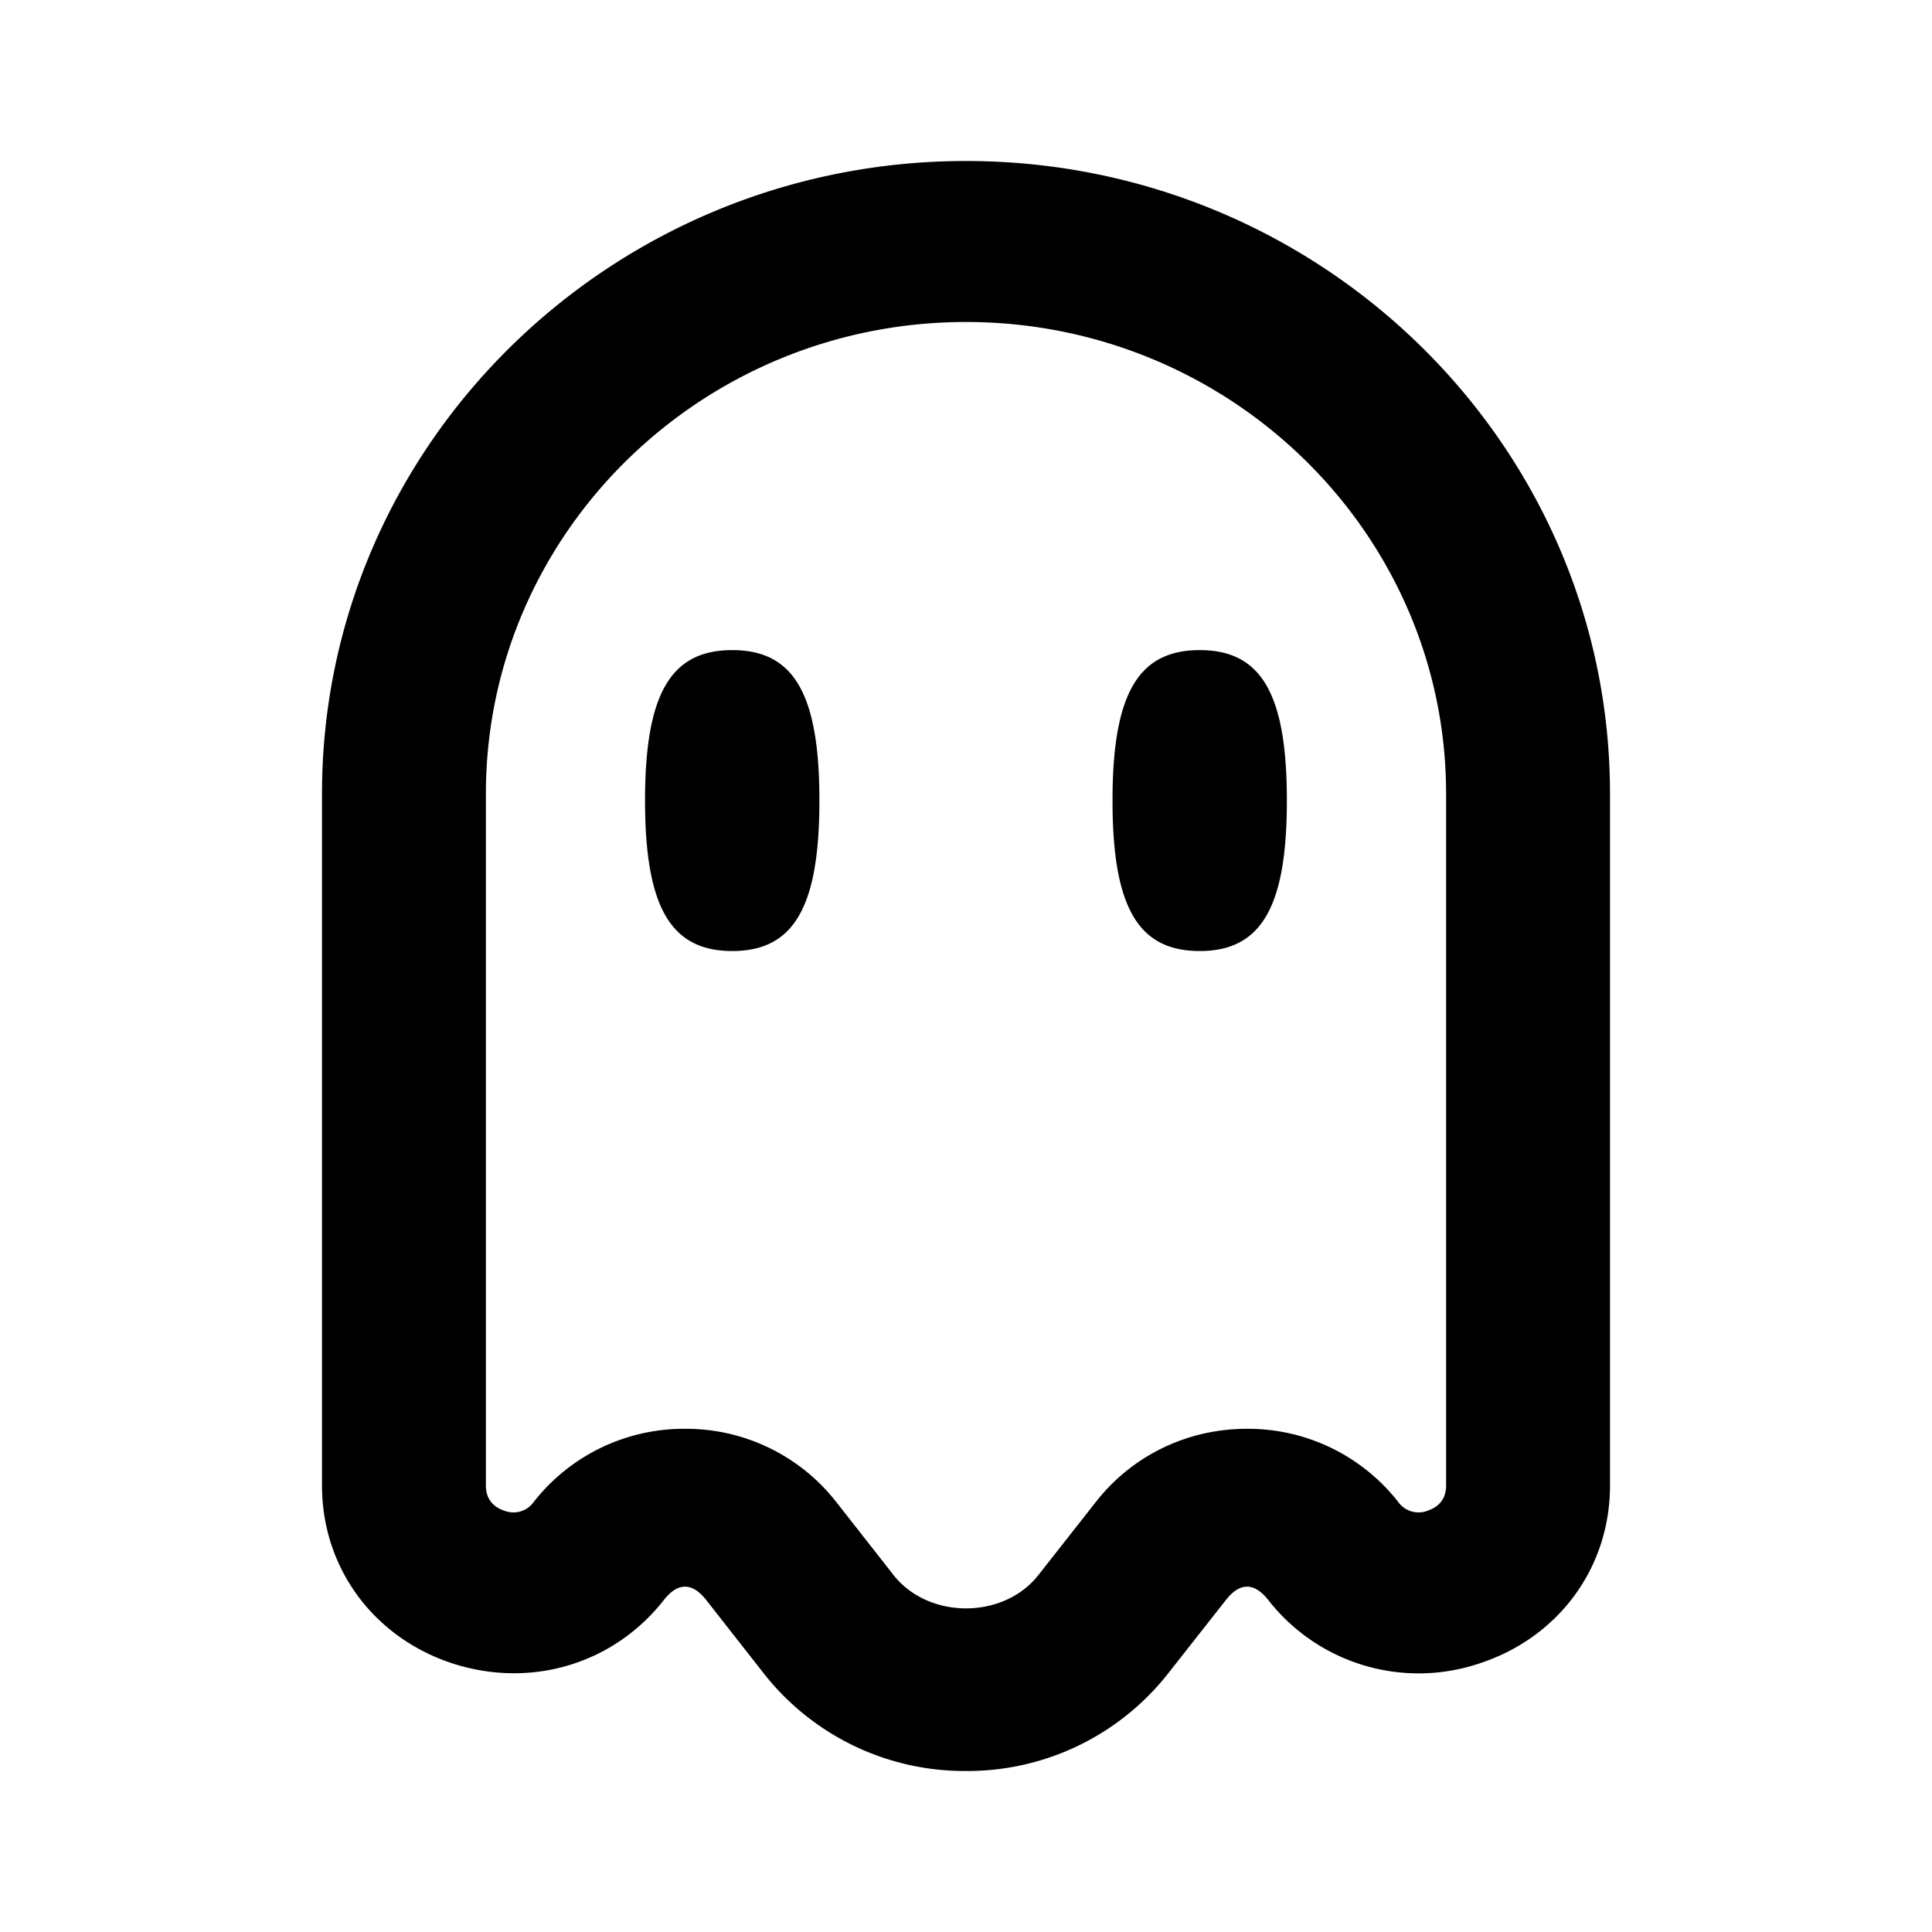 <svg xmlns="http://www.w3.org/2000/svg" width="24" height="24" fill="none" viewBox="0 0 24 24"><path fill="#313234" fill-rule="evenodd" d="M17.964 18.455c0 .193-.123.275-.226.31a.31.31 0 0 1-.371-.11 2.37 2.37 0 0 0-1.876-.906h-.001c-.739 0-1.422.33-1.874.905l-.716.911c-.434.554-1.366.552-1.8.001l-.715-.912a2.37 2.37 0 0 0-1.876-.905h-.001a2.37 2.37 0 0 0-1.875.905.31.31 0 0 1-.372.111c-.103-.035-.225-.117-.225-.31V9.86C6.036 6.63 8.711 4 12 4s5.964 2.63 5.964 5.86zM12 2C7.589 2 4 5.525 4 9.86v8.595c0 1.012.63 1.876 1.604 2.203.977.324 2.012.02 2.641-.78.174-.224.354-.223.528-.002l.715.912A3.17 3.17 0 0 0 12.001 22a3.17 3.17 0 0 0 2.51-1.212l.716-.91c.174-.224.354-.223.528-.002a2.37 2.37 0 0 0 2.64.782c.975-.326 1.605-1.19 1.605-2.203V9.86C20 5.525 16.411 2 12 2M9.096 8.076c-.764 0-1.083.542-1.083 1.868s.32 1.87 1.083 1.87c.764 0 1.083-.543 1.083-1.87S9.86 8.076 9.096 8.076m4.724 1.868c0-1.326.32-1.868 1.083-1.868.765 0 1.083.542 1.083 1.868s-.319 1.87-1.083 1.87-1.083-.543-1.083-1.87" clip-rule="evenodd" style="fill:#313234;fill:color(display-p3 .192 .196 .204);fill-opacity:1"/></svg>
